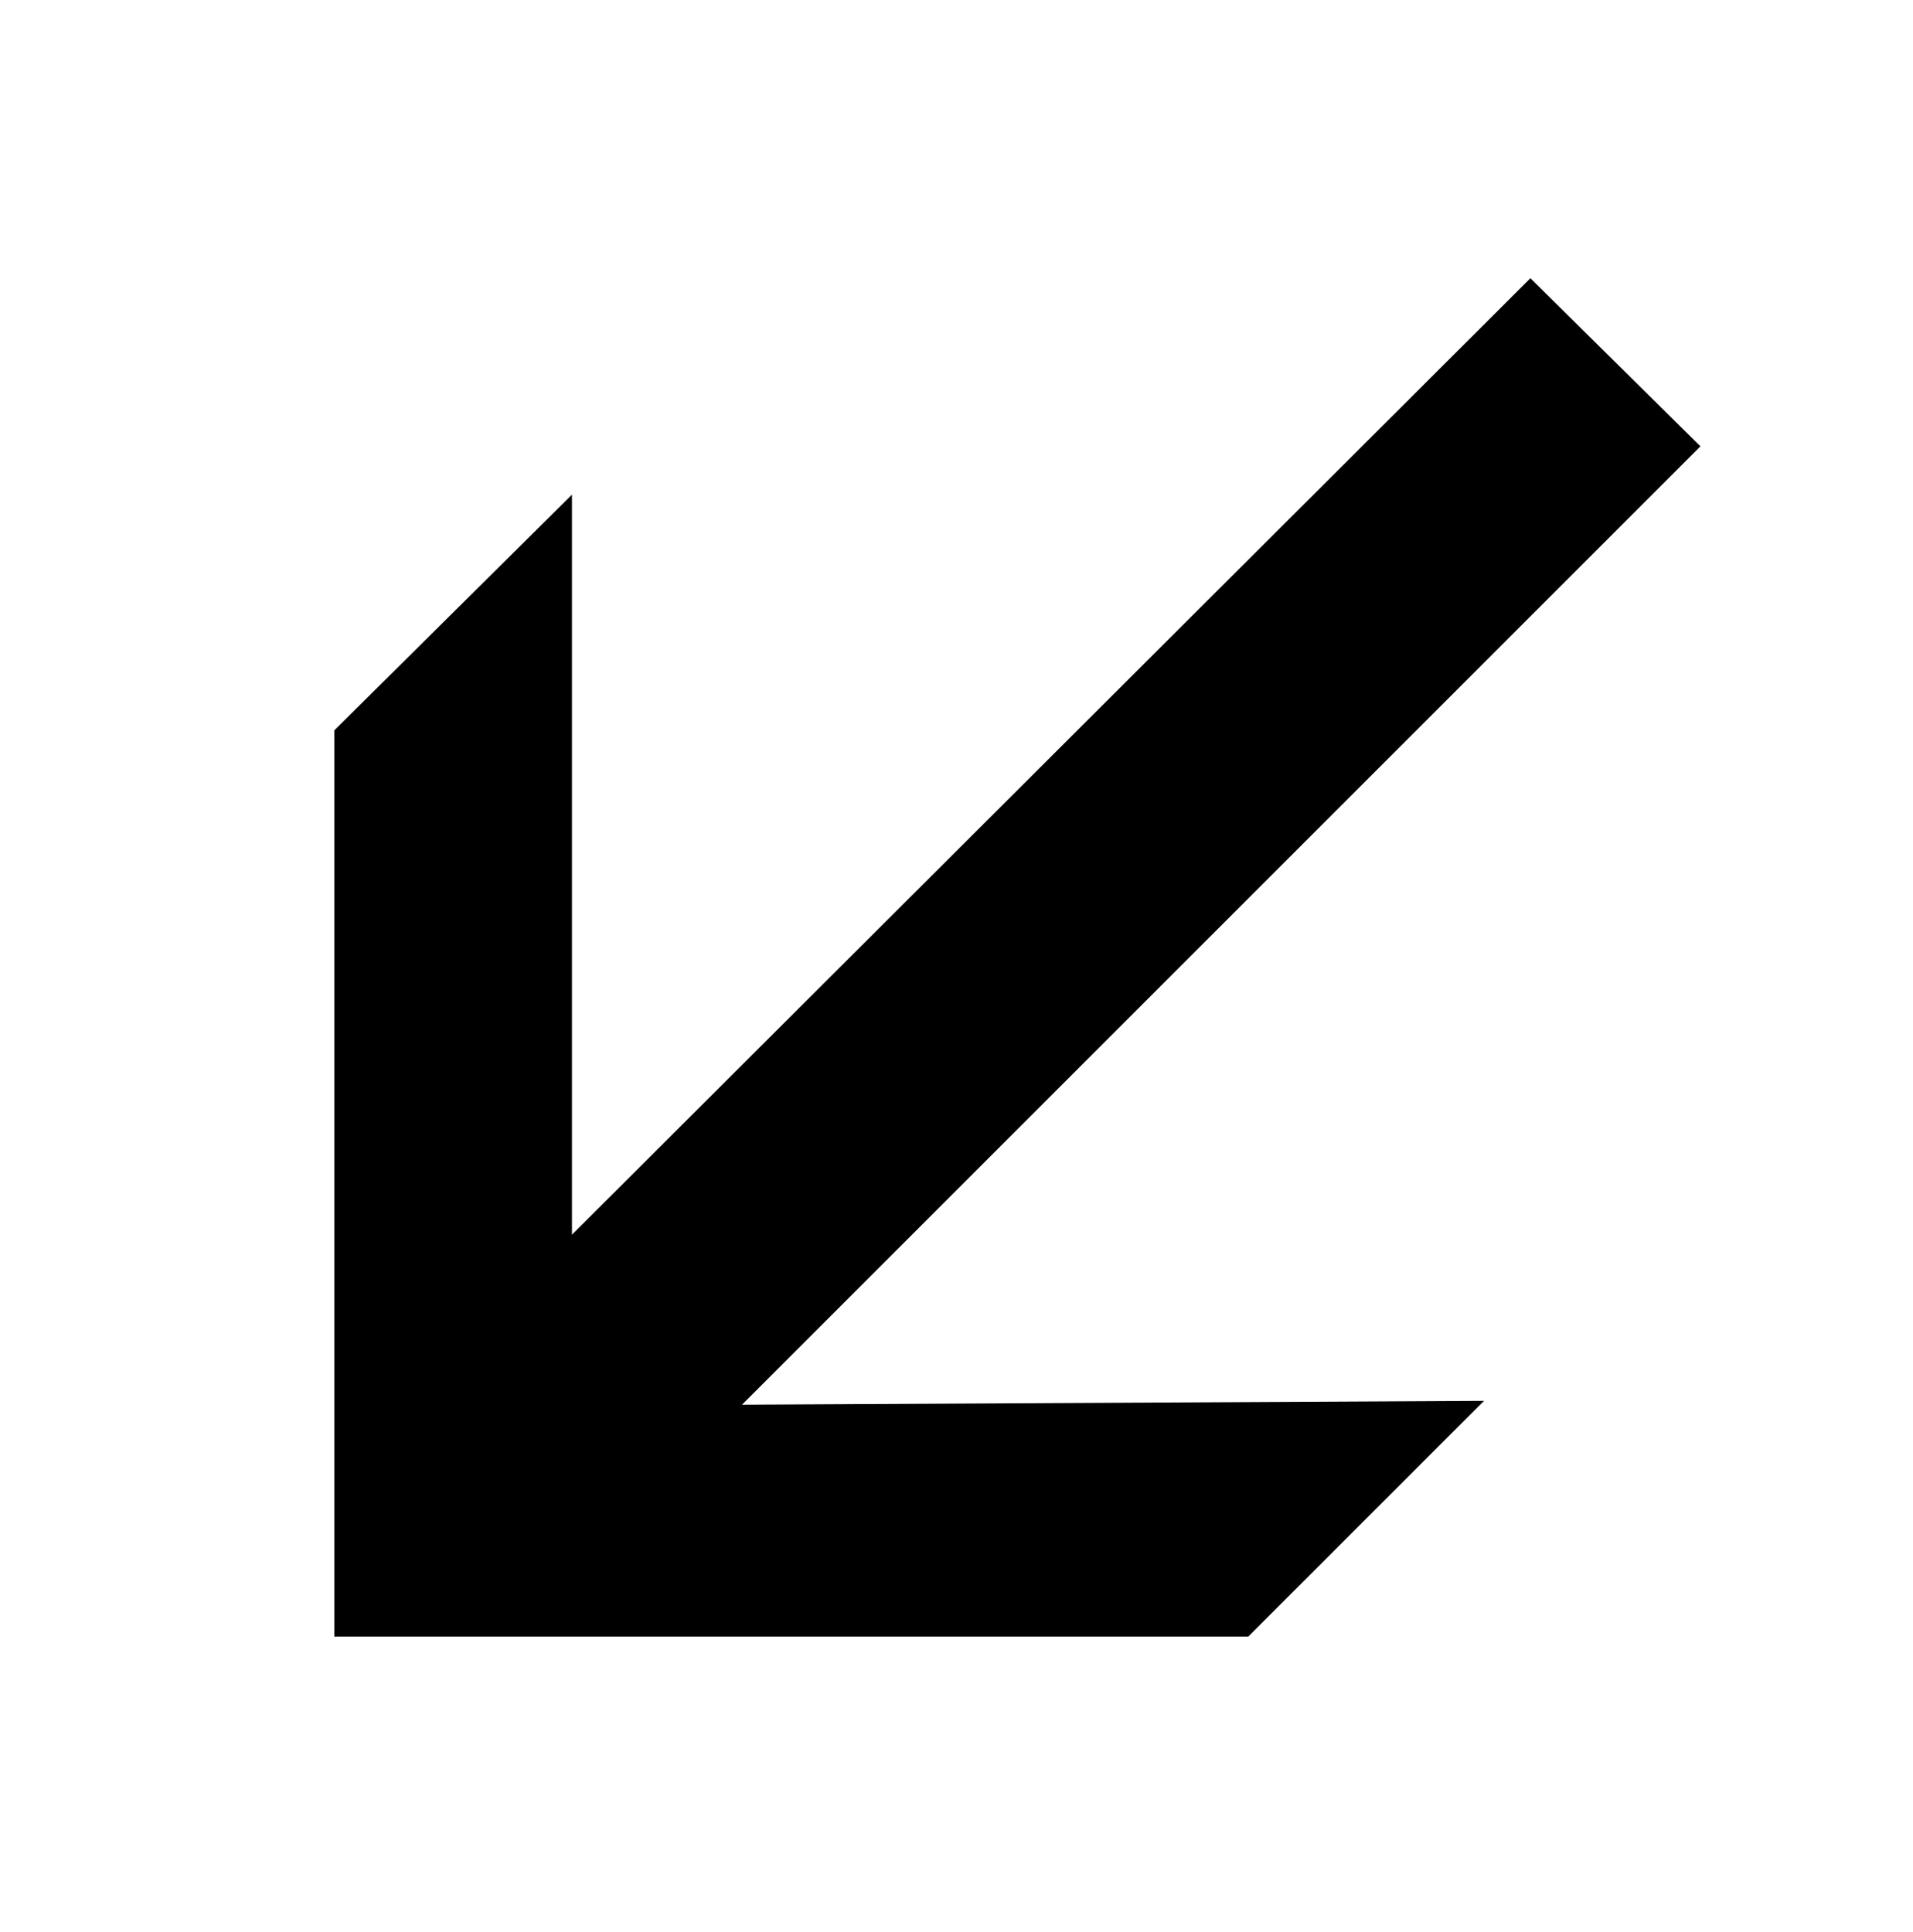 <?xml version="1.0" standalone="no"?>
<!DOCTYPE svg PUBLIC "-//W3C//DTD SVG 1.1//EN" "http://www.w3.org/Graphics/SVG/1.1/DTD/svg11.dtd" >
<svg xmlns="http://www.w3.org/2000/svg" xmlns:xlink="http://www.w3.org/1999/xlink" version="1.1" viewBox="-10 0 990 1000">
   <path fill="currentColor"
d="M374 727l384 -2l-122 122h-473v-469l123 -122v383l496 -495l88 87z" />
</svg>
